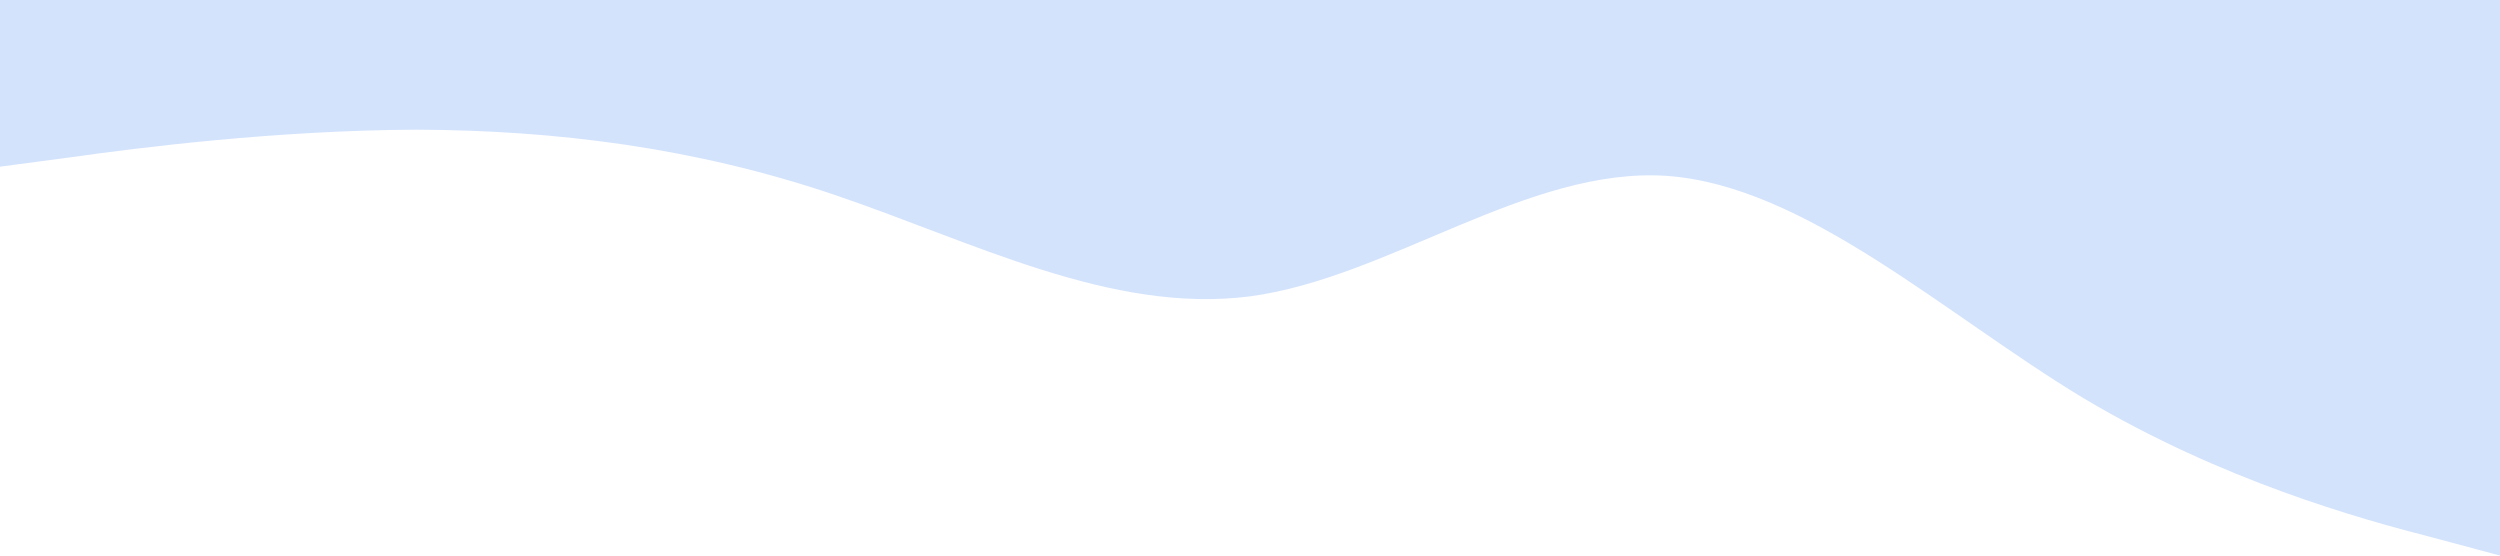 <?xml version="1.0" standalone="no"?><svg xmlns="http://www.w3.org/2000/svg" viewBox="0 0 1440 320"><path fill="#d3e3fc" fill-opacity="1" d="M0,96L40,90.7C80,85,160,75,240,74.7C320,75,400,85,480,112C560,139,640,181,720,170.7C800,160,880,96,960,101.3C1040,107,1120,181,1200,229.3C1280,277,1360,299,1400,309.3L1440,320L1440,0L1400,0C1360,0,1280,0,1200,0C1120,0,1040,0,960,0C880,0,800,0,720,0C640,0,560,0,480,0C400,0,320,0,240,0C160,0,80,0,40,0L0,0Z"></path></svg>